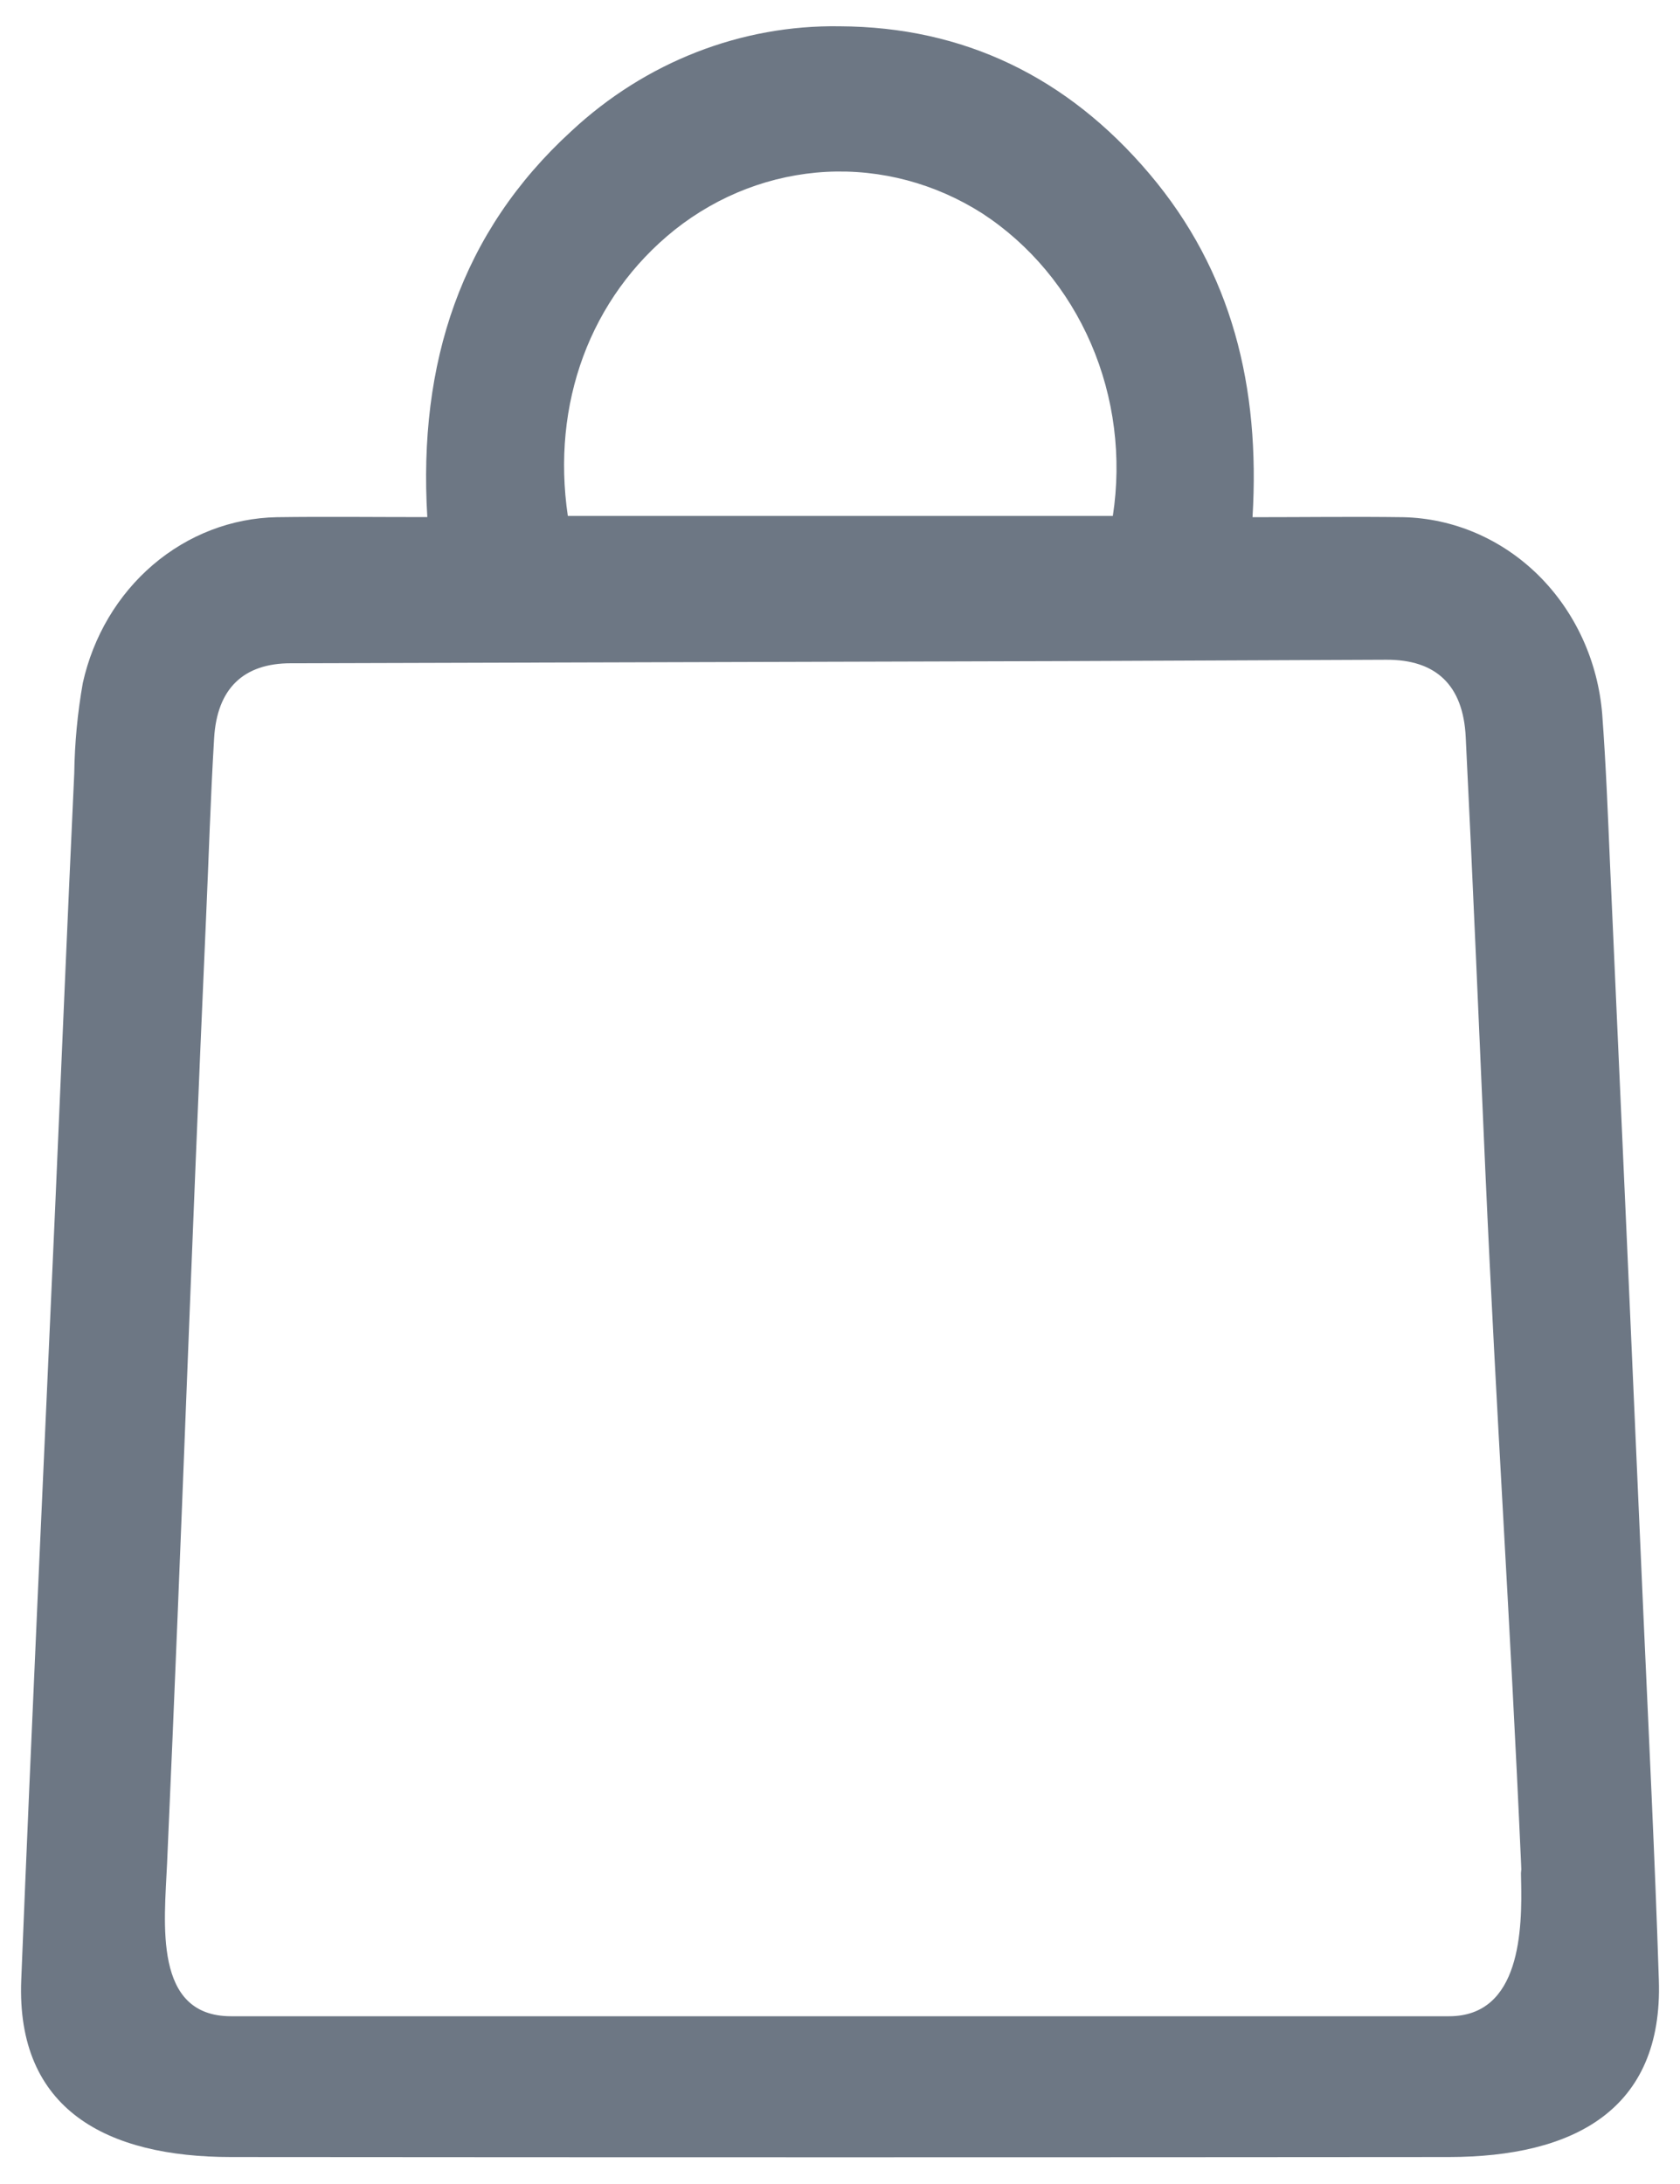 <svg width="20" height="26" viewBox="0 0 20 26" fill="none" xmlns="http://www.w3.org/2000/svg">
<path d="M5.087 6.156C4.977 4.321 5.488 2.762 6.803 1.56C7.685 0.738 8.824 0.294 9.998 0.313C11.469 0.32 12.706 0.913 13.686 2.072C14.667 3.232 15.004 4.609 14.911 6.157C15.531 6.157 16.117 6.149 16.704 6.157C17.303 6.17 17.877 6.416 18.315 6.849C18.752 7.282 19.023 7.871 19.074 8.503C19.119 9.106 19.142 9.71 19.168 10.314C19.302 13.281 19.434 16.248 19.564 19.214C19.629 20.666 19.701 22.117 19.748 23.57C19.801 25.125 18.724 25.677 17.25 25.679C12.416 25.683 7.583 25.683 2.751 25.679C1.279 25.679 0.19 25.121 0.253 23.569C0.377 20.494 0.522 17.42 0.658 14.345C0.733 12.632 0.804 10.918 0.884 9.206C0.889 8.845 0.923 8.485 0.986 8.13C1.109 7.577 1.402 7.082 1.821 6.724C2.239 6.367 2.758 6.167 3.296 6.157C3.874 6.149 4.455 6.156 5.087 6.156ZM10.078 24.003C12.486 24.003 14.447 24.003 17.25 24.003C18.108 24.003 18.122 22.961 18.108 22.375C18.101 22.078 18.121 22.482 18.108 22.184C17.978 19.262 17.815 16.89 17.684 13.969C17.607 12.235 17.535 10.502 17.449 8.774C17.419 8.152 17.091 7.851 16.502 7.854C15.256 7.86 14.009 7.865 12.762 7.87L3.462 7.896C2.899 7.896 2.583 8.196 2.549 8.79C2.506 9.501 2.485 10.214 2.453 10.927C2.266 15.128 2.176 17.982 1.989 22.184C1.957 22.894 1.821 24.003 2.751 24.003H10.078ZM13.248 6.142C13.355 5.446 13.265 4.732 12.988 4.091C12.711 3.45 12.26 2.91 11.693 2.54C11.134 2.184 10.488 2.012 9.837 2.046C9.185 2.081 8.558 2.32 8.036 2.733C7.02 3.544 6.563 4.813 6.76 6.142H13.248Z" fill="#6D7784"/>
</svg>
